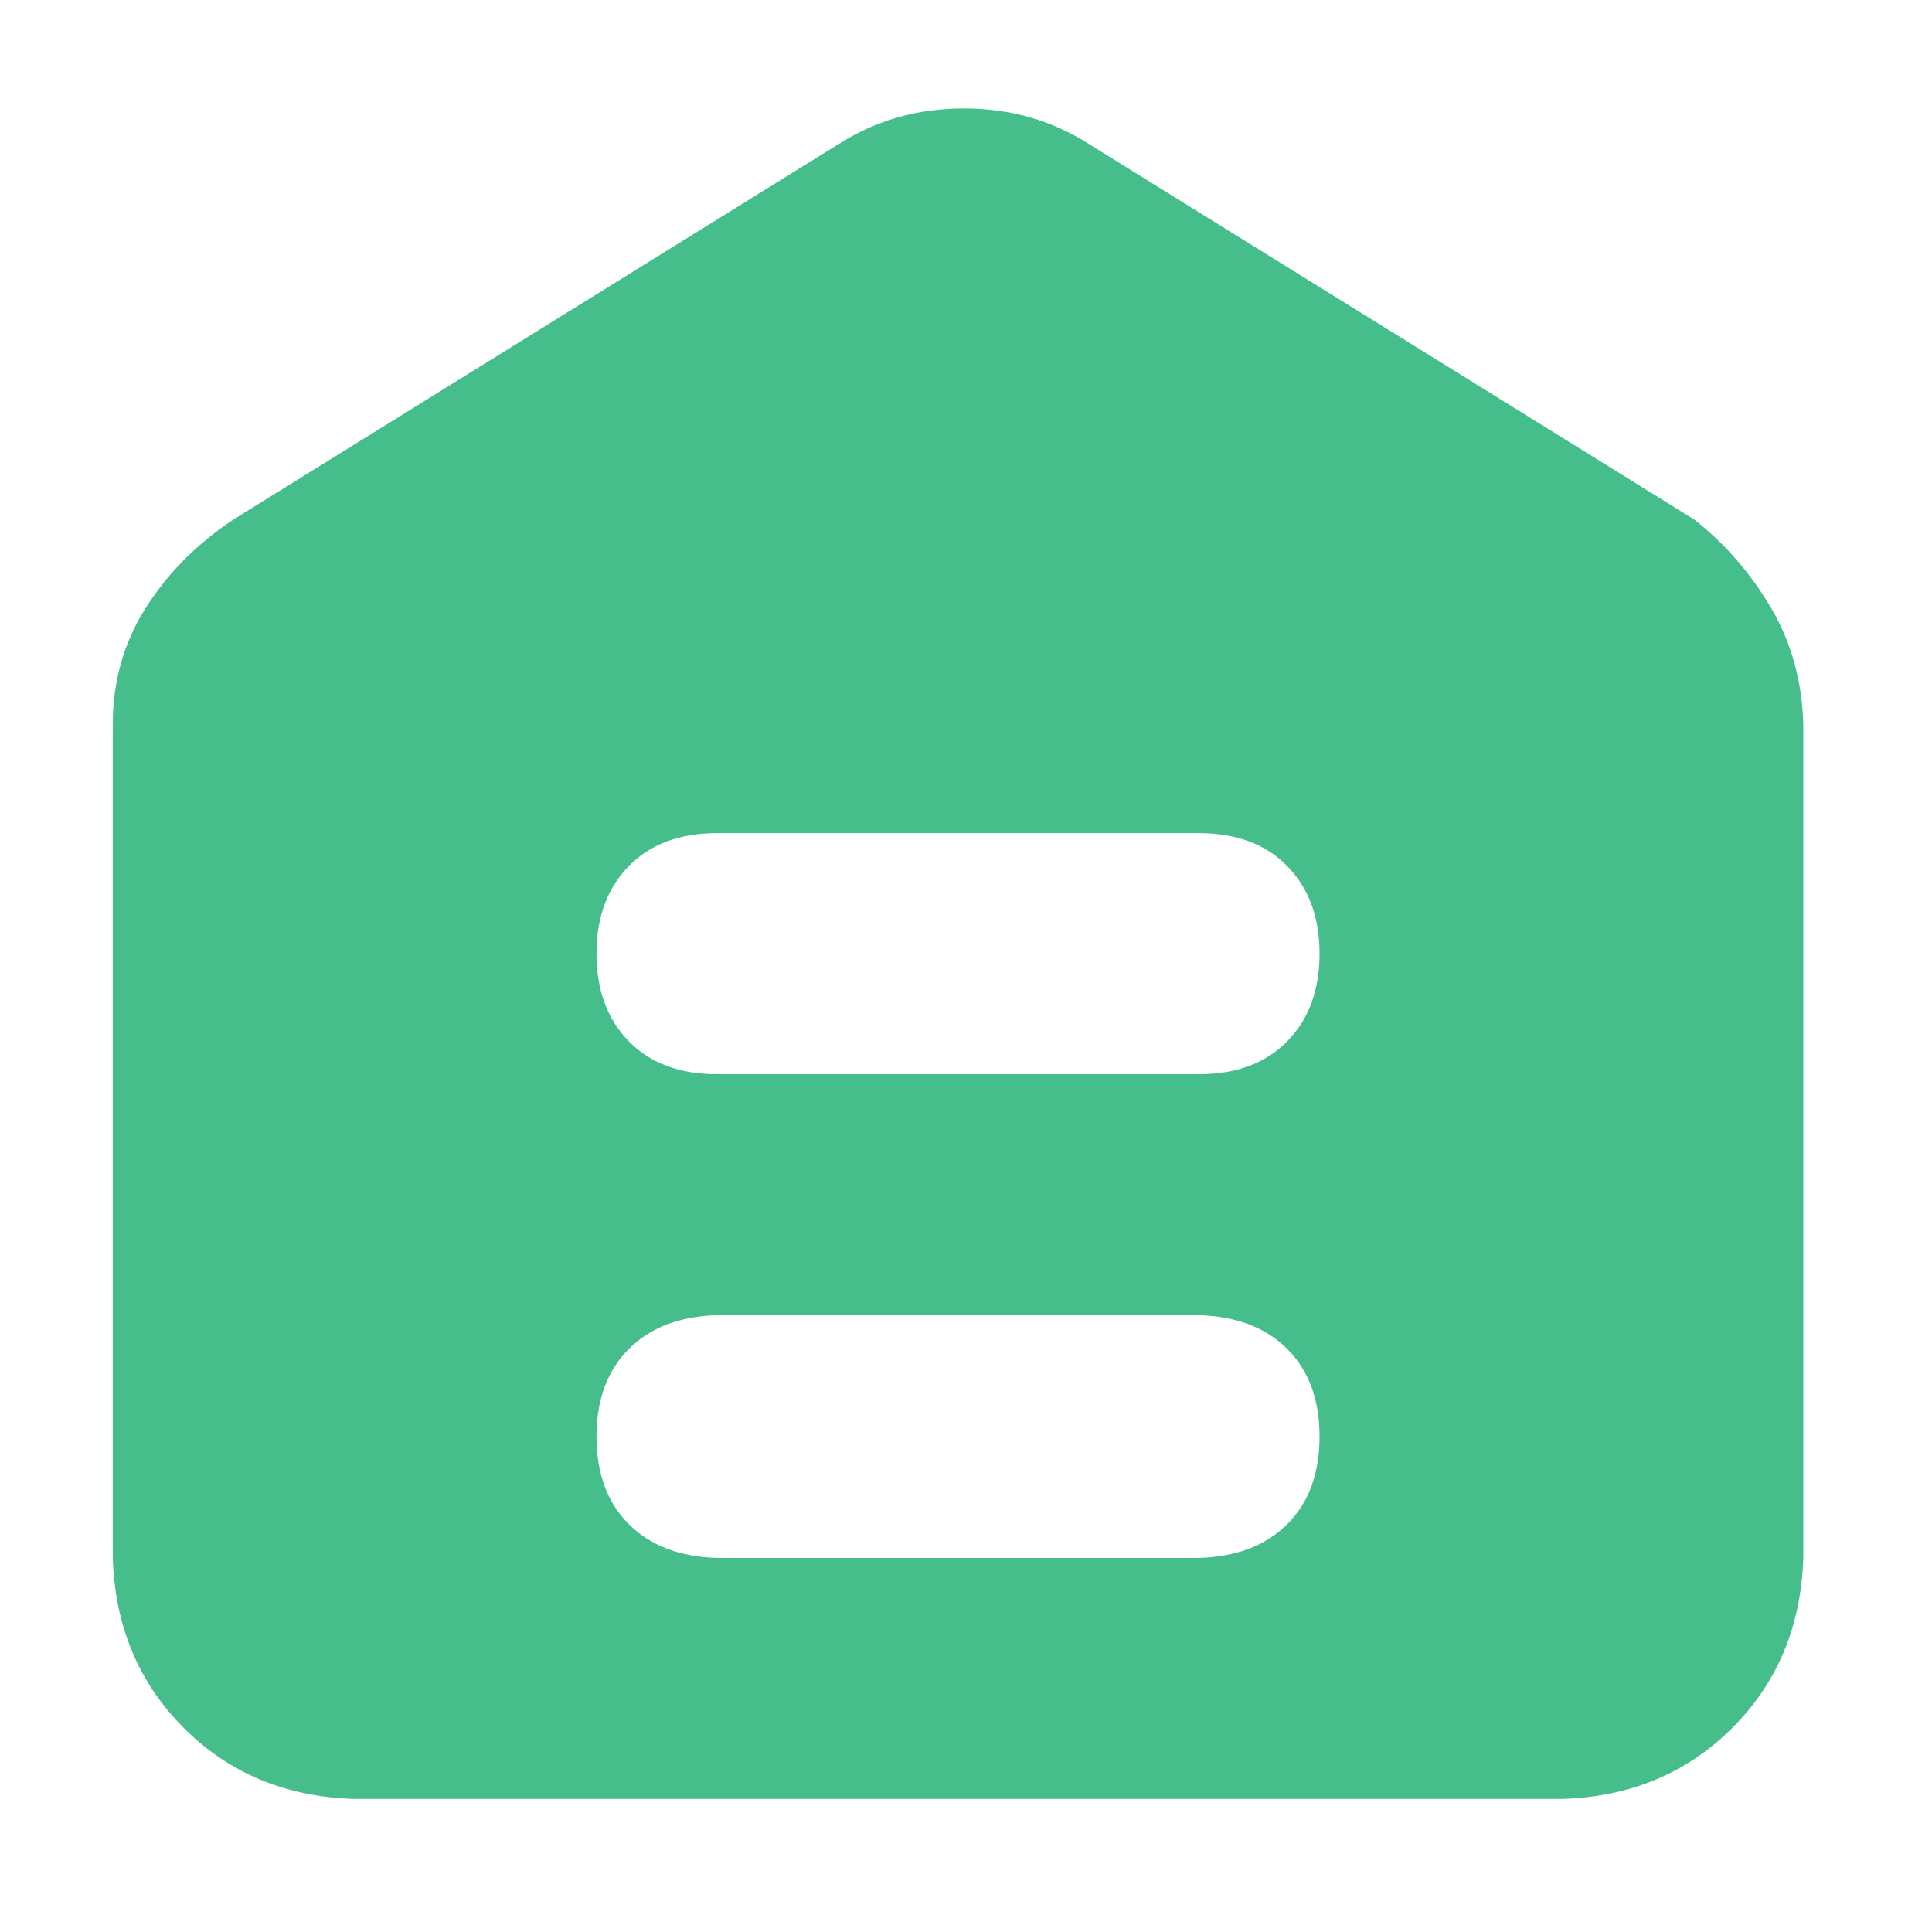<svg xmlns="http://www.w3.org/2000/svg" class="6xthi4yic__icon 6xthi4yic__design-iconfont" viewBox="0 0 1024 1024" width="128" height="128">
  <path d="M938.688 322.176c10.816 18.368 16.448 38.912 17.088 61.696v441.856c-1.152 36.16-13.696 66.176-37.632 90.112-23.936 23.936-53.952 36.48-90.112 37.632H187.52c-36.16-1.152-66.24-13.696-90.112-37.632-23.936-23.936-36.48-53.952-37.632-90.112V383.872c0-22.72 5.824-43.328 17.472-61.696 11.648-18.368 27.136-33.984 46.4-46.784l320.256-198.656c19.84-12.8 42.112-19.264 66.944-19.264 24.768 0 47.104 6.4 66.944 19.264l320.256 198.656c16.256 12.8 29.824 28.416 40.64 46.784z m-256.384 229.696c11.392-11.648 17.088-27.136 17.088-46.4s-5.696-34.688-17.088-46.4c-11.392-11.648-27.008-17.472-46.784-17.472H380.032c-19.84 0-35.456 5.824-46.784 17.472-11.392 11.648-17.088 27.136-17.088 46.4s5.696 34.688 17.088 46.4c11.392 11.648 26.944 17.472 46.784 17.472H635.52c19.776 0 35.392-5.824 46.784-17.472z m0 255.936c11.392-11.392 17.088-26.816 17.088-46.4 0-19.52-5.696-35.008-17.088-46.4s-27.008-17.344-46.784-17.92H380.032c-19.84 0.576-35.456 6.592-46.784 17.92s-17.088 26.816-17.088 46.4c0 19.52 5.696 35.008 17.088 46.4s26.944 17.344 46.784 17.92H635.52c19.776-0.576 35.392-6.528 46.784-17.92z" fill="#45BE8B"></path>
</svg>